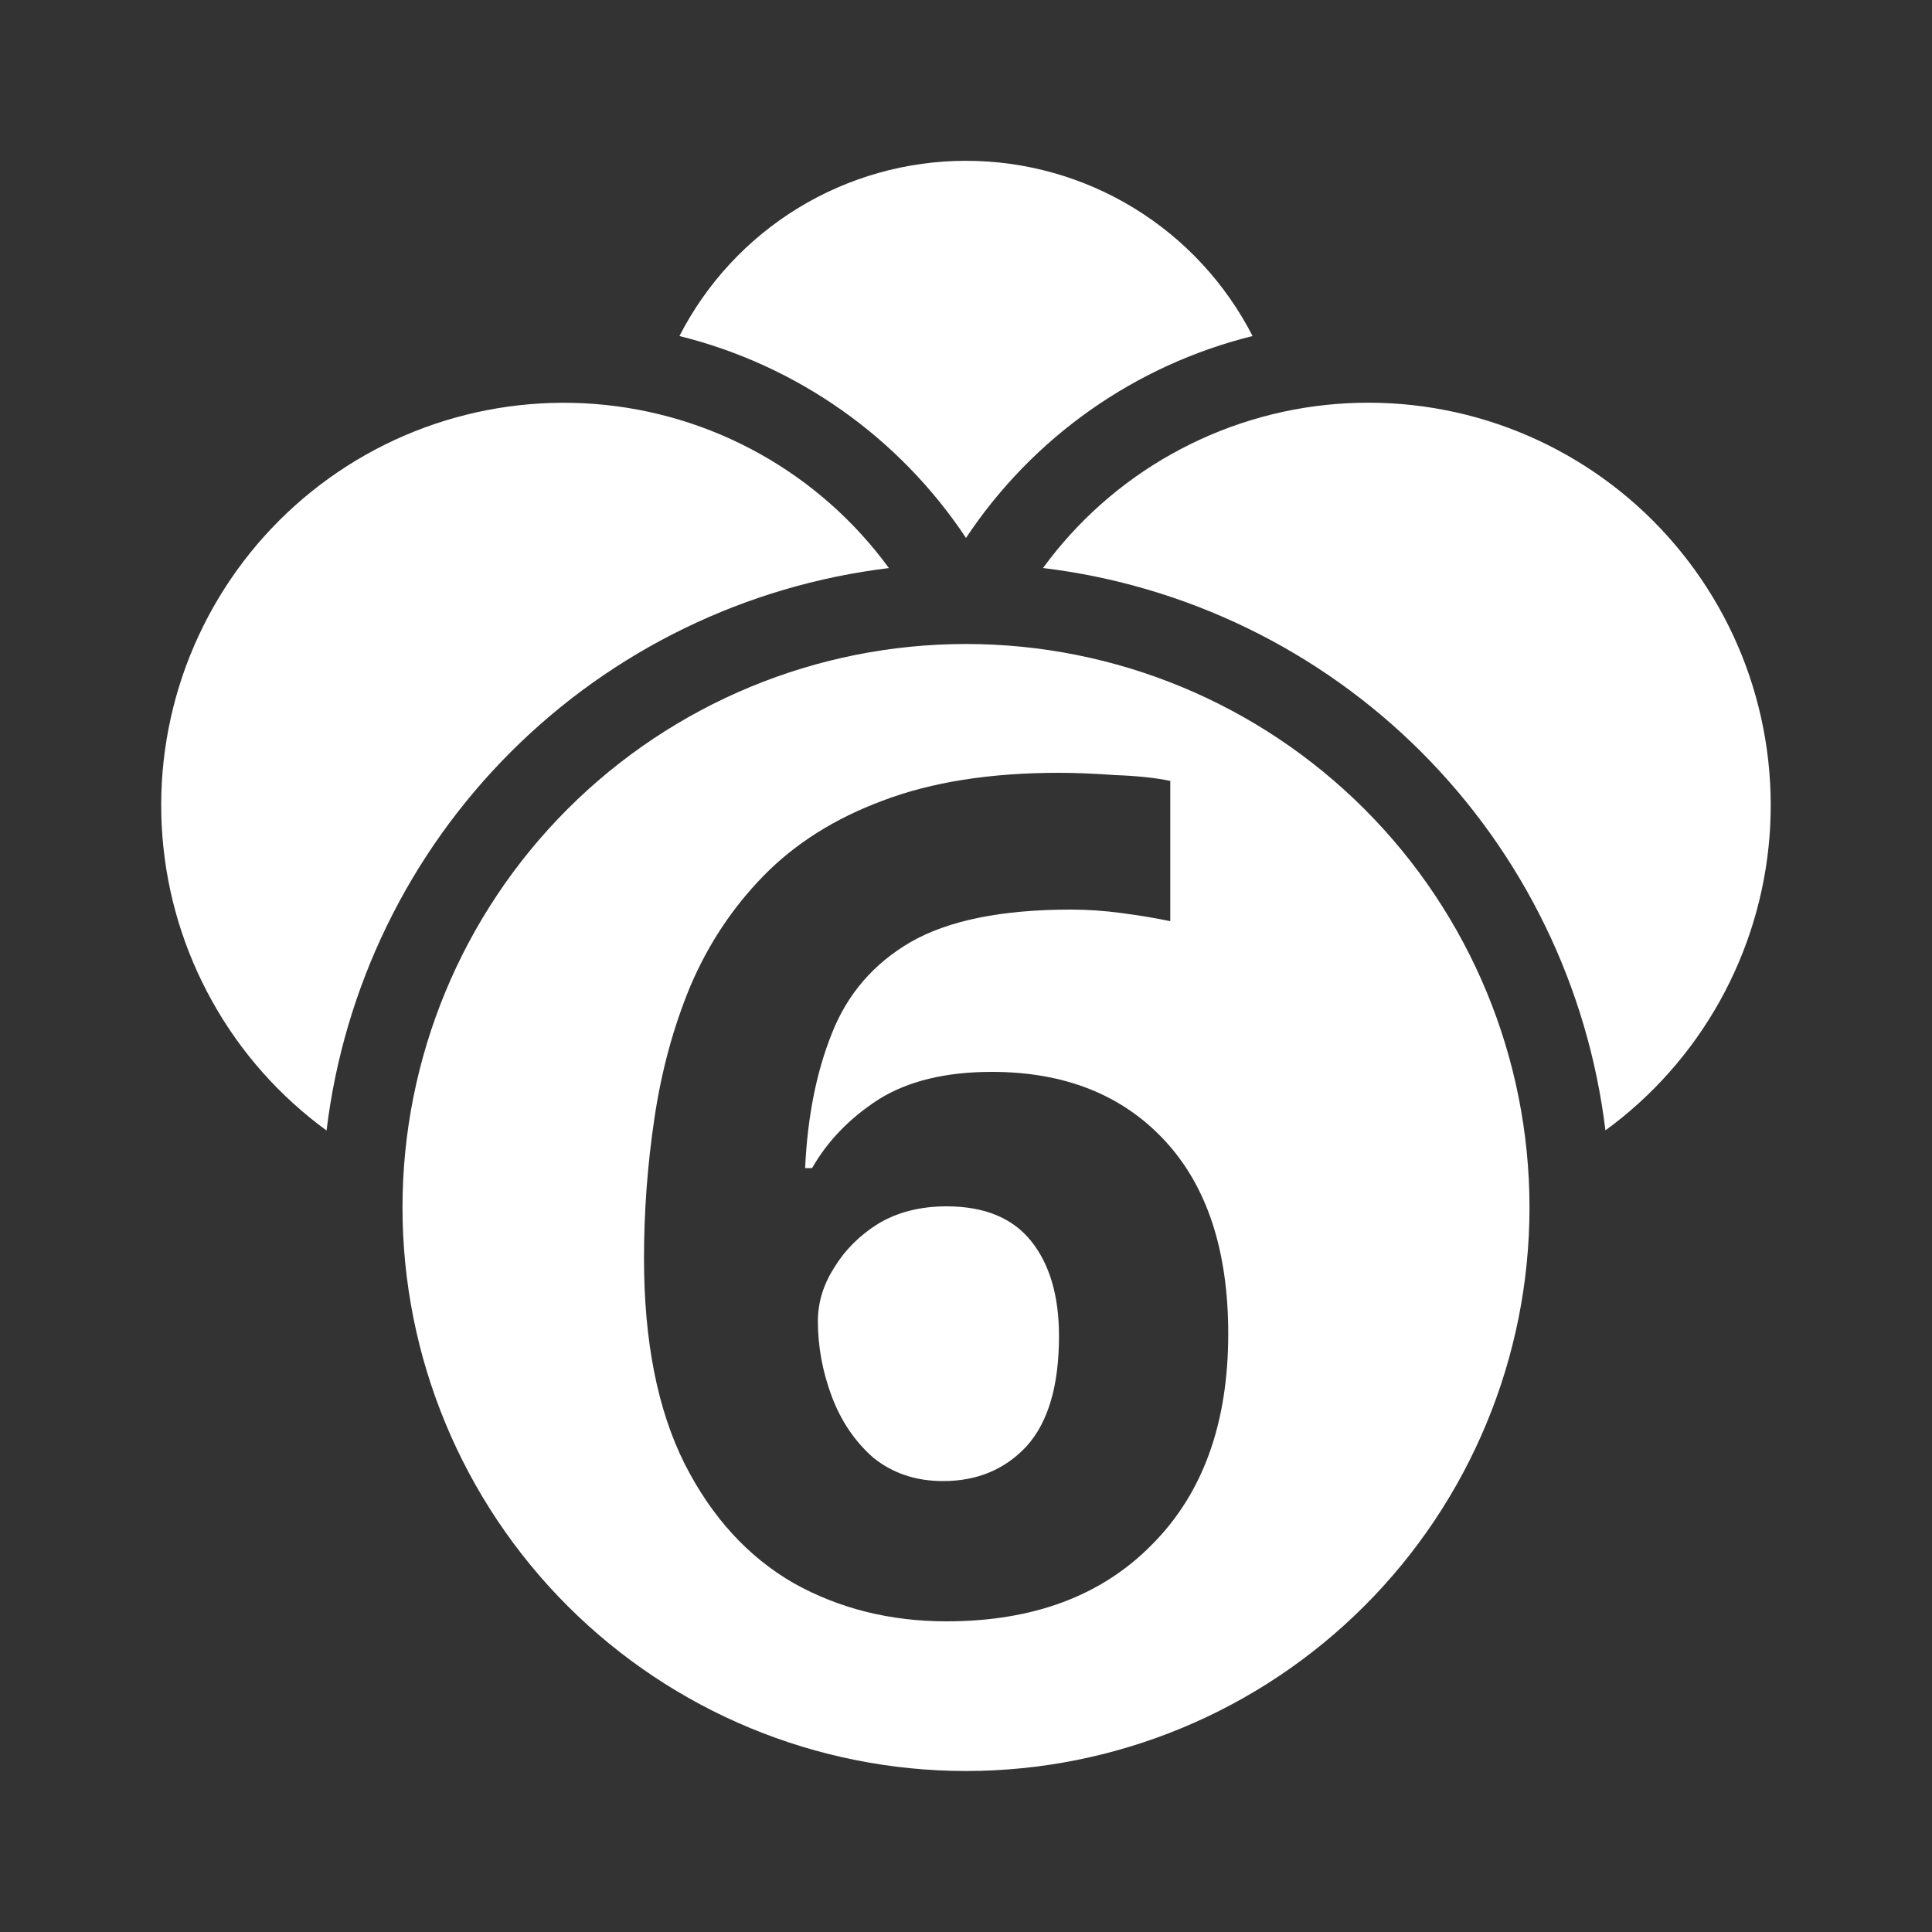 <svg width="30" height="30" viewBox="0 0 30 30" fill="none" xmlns="http://www.w3.org/2000/svg"><rect x="0" y="0" width="30" height="30" fill="#333333" stroke="none"/><path fill-rule="evenodd" clip-rule="evenodd" d="M15 8.353C16.039 6.788 17.627 5.669 19.45 5.218C19.03 4.399 18.393 3.711 17.608 3.231C16.823 2.751 15.92 2.497 15 2.497C14.08 2.497 13.177 2.751 12.392 3.231C11.607 3.711 10.97 4.399 10.55 5.218C12.373 5.669 13.961 6.788 15 8.353ZM7.929 11.679C6.346 13.262 5.34 15.33 5.071 17.552L5.07 17.554C4.341 17.022 3.735 16.339 3.296 15.55C2.856 14.762 2.592 13.889 2.522 12.989C2.452 12.089 2.577 11.185 2.89 10.338C3.203 9.492 3.695 8.723 4.333 8.085C4.972 7.446 5.74 6.954 6.587 6.641C7.434 6.329 8.338 6.203 9.238 6.273C10.137 6.343 11.011 6.607 11.799 7.047C12.587 7.487 13.271 8.092 13.803 8.821C11.58 9.09 9.512 10.096 7.929 11.679ZM26.703 15.549C26.263 16.337 25.658 17.021 24.929 17.552C24.66 15.33 23.654 13.261 22.071 11.678C20.488 10.095 18.419 9.089 16.196 8.82C16.728 8.091 17.412 7.485 18.2 7.046C18.988 6.606 19.861 6.342 20.761 6.272C21.661 6.202 22.565 6.327 23.412 6.64C24.258 6.953 25.027 7.445 25.665 8.083C26.303 8.722 26.796 9.49 27.109 10.337C27.421 11.184 27.547 12.088 27.477 12.988C27.407 13.887 27.143 14.761 26.703 15.549ZM21.187 24.937C19.546 26.578 17.321 27.5 15 27.5C12.679 27.5 10.454 26.578 8.813 24.937C7.172 23.296 6.25 21.071 6.25 18.75C6.25 16.429 7.172 14.204 8.813 12.563C10.454 10.922 12.679 10 15 10C17.321 10 19.546 10.922 21.187 12.563C22.828 14.204 23.75 16.429 23.75 18.75C23.75 21.071 22.828 23.296 21.187 24.937ZM10.162 17.364C10.054 18.084 10 18.81 10 19.542C10 20.826 10.21 21.888 10.63 22.728C11.05 23.556 11.614 24.174 12.322 24.582C13.03 24.978 13.822 25.176 14.698 25.176C16.042 25.176 17.104 24.78 17.884 23.988C18.676 23.196 19.072 22.104 19.072 20.712C19.072 19.416 18.742 18.414 18.082 17.706C17.422 16.998 16.528 16.644 15.4 16.644C14.68 16.644 14.092 16.788 13.636 17.076C13.192 17.364 12.85 17.718 12.61 18.138H12.502C12.538 17.346 12.676 16.65 12.916 16.05C13.156 15.438 13.564 14.964 14.14 14.628C14.728 14.292 15.556 14.124 16.624 14.124C16.888 14.124 17.152 14.142 17.416 14.178C17.692 14.214 17.944 14.256 18.172 14.304V12.126C17.944 12.078 17.662 12.048 17.326 12.036C16.99 12.012 16.696 12 16.444 12C15.376 12 14.464 12.144 13.708 12.432C12.964 12.708 12.346 13.098 11.854 13.602C11.374 14.094 10.996 14.664 10.72 15.312C10.456 15.948 10.27 16.632 10.162 17.364ZM12.916 21.684C12.772 21.3 12.7 20.91 12.7 20.514C12.7 20.226 12.784 19.95 12.952 19.686C13.12 19.41 13.348 19.182 13.636 19.002C13.936 18.822 14.29 18.732 14.698 18.732C15.286 18.732 15.724 18.912 16.012 19.272C16.3 19.632 16.444 20.124 16.444 20.748C16.444 21.516 16.276 22.086 15.94 22.458C15.604 22.818 15.172 22.998 14.644 22.998C14.224 22.998 13.864 22.878 13.564 22.638C13.276 22.386 13.06 22.068 12.916 21.684Z" fill="white"></path></svg>